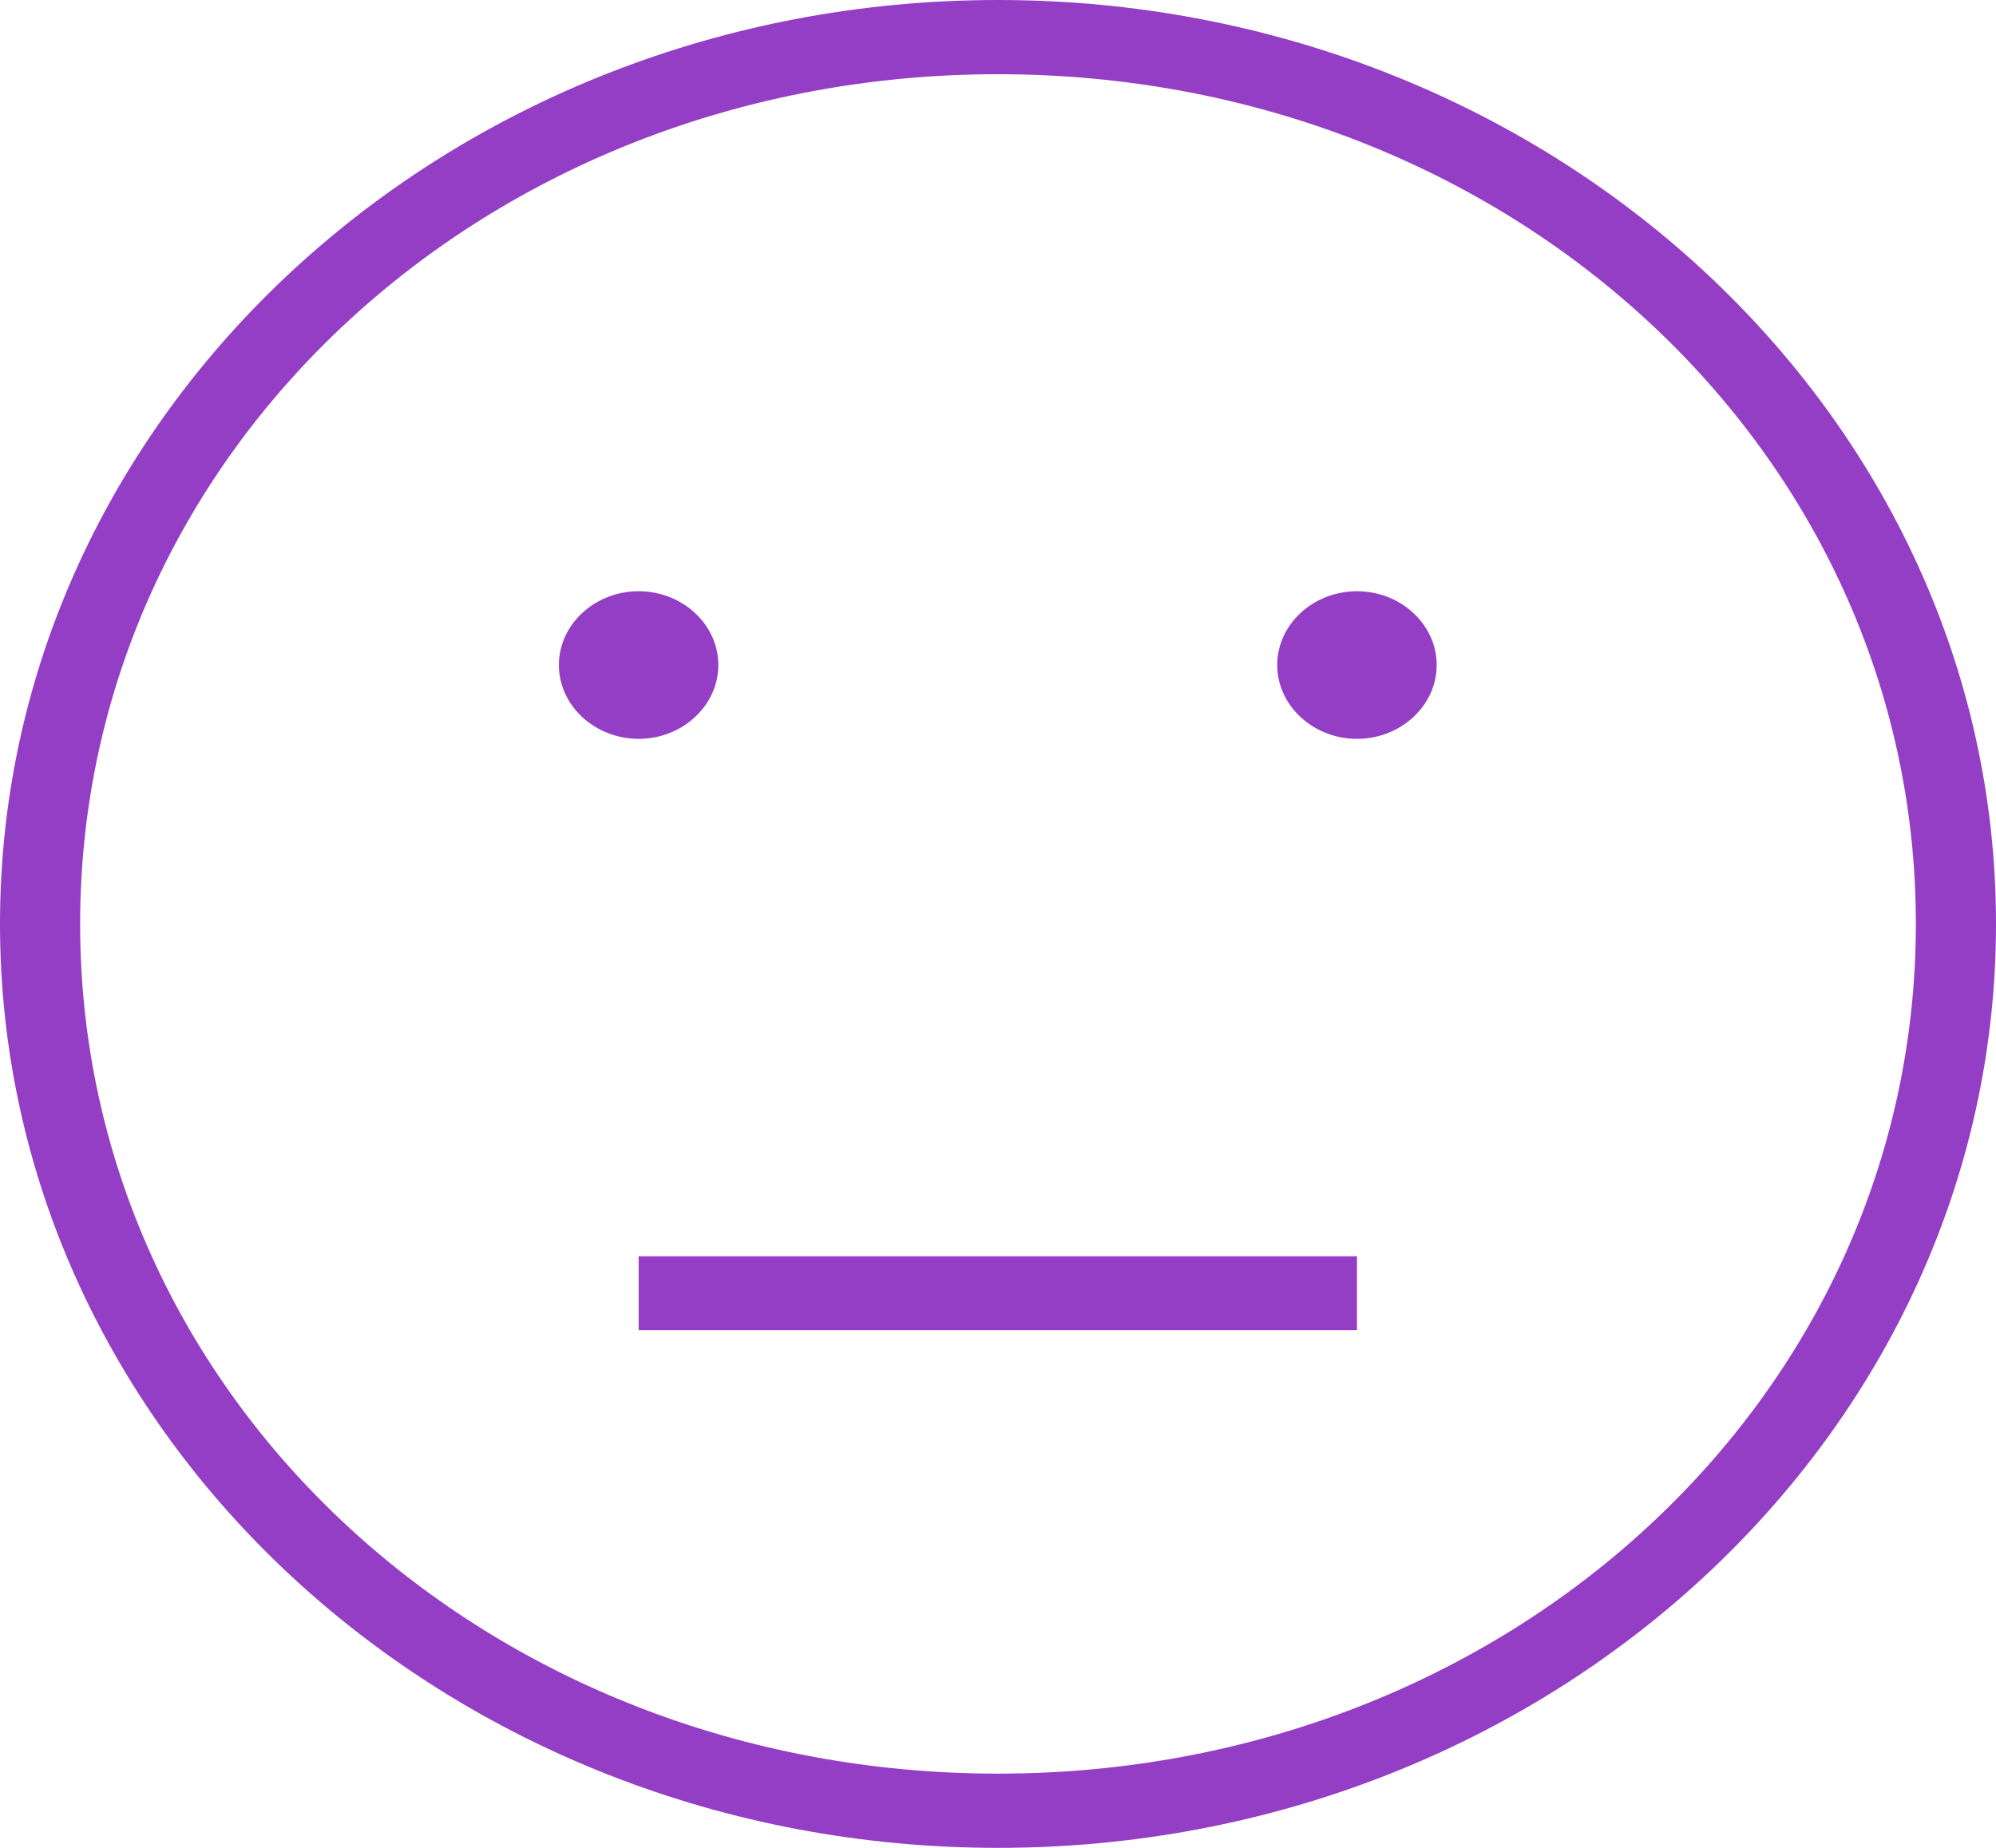 <svg width="27" height="25" viewBox="0 0 27 25" version="1.1" xmlns="http://www.w3.org/2000/svg" xmlns:xlink="http://www.w3.org/1999/xlink">
<title>emoticon-neutral-face-outline</title>
<desc>Created using Figma</desc>
<g id="Canvas" transform="translate(-1385 -1299)">
<g id="emoticon-neutral-face-outline">
<g id="Group">
<g id="Vector">
<use xlink:href="#path0_fill" transform="translate(1385 1299)" fill="#933EC5"/>
</g>
</g>
</g>
</g>
<defs>
<path id="path0_fill" d="M 8.639 16.996L 18.356 16.996L 18.356 17.995L 8.639 17.995L 8.639 16.996ZM 9.717 8.997C 9.717 8.448 9.231 7.999 8.639 7.999C 8.046 7.999 7.56 8.448 7.56 8.997C 7.56 9.546 8.046 9.996 8.639 9.996C 9.231 9.996 9.717 9.546 9.717 8.997ZM 18.356 7.999C 17.763 7.999 17.277 8.448 17.277 8.997C 17.277 9.546 17.763 9.996 18.356 9.996C 18.949 9.996 19.434 9.546 19.434 8.997C 19.434 8.448 18.949 7.999 18.356 7.999ZM 27 12.5C 27 19.401 20.953 25 13.5 25C 6.047 25 0 19.401 0 12.5C 0 5.599 6.047 0 13.5 0C 20.947 0 27 5.599 27 12.5ZM 25.916 12.5C 25.916 6.101 20.411 1.004 13.5 1.004C 6.589 1.004 1.084 6.101 1.084 12.5C 1.084 18.899 6.589 23.996 13.5 23.996C 20.411 23.996 25.916 18.899 25.916 12.5Z"/>
</defs>
</svg>
